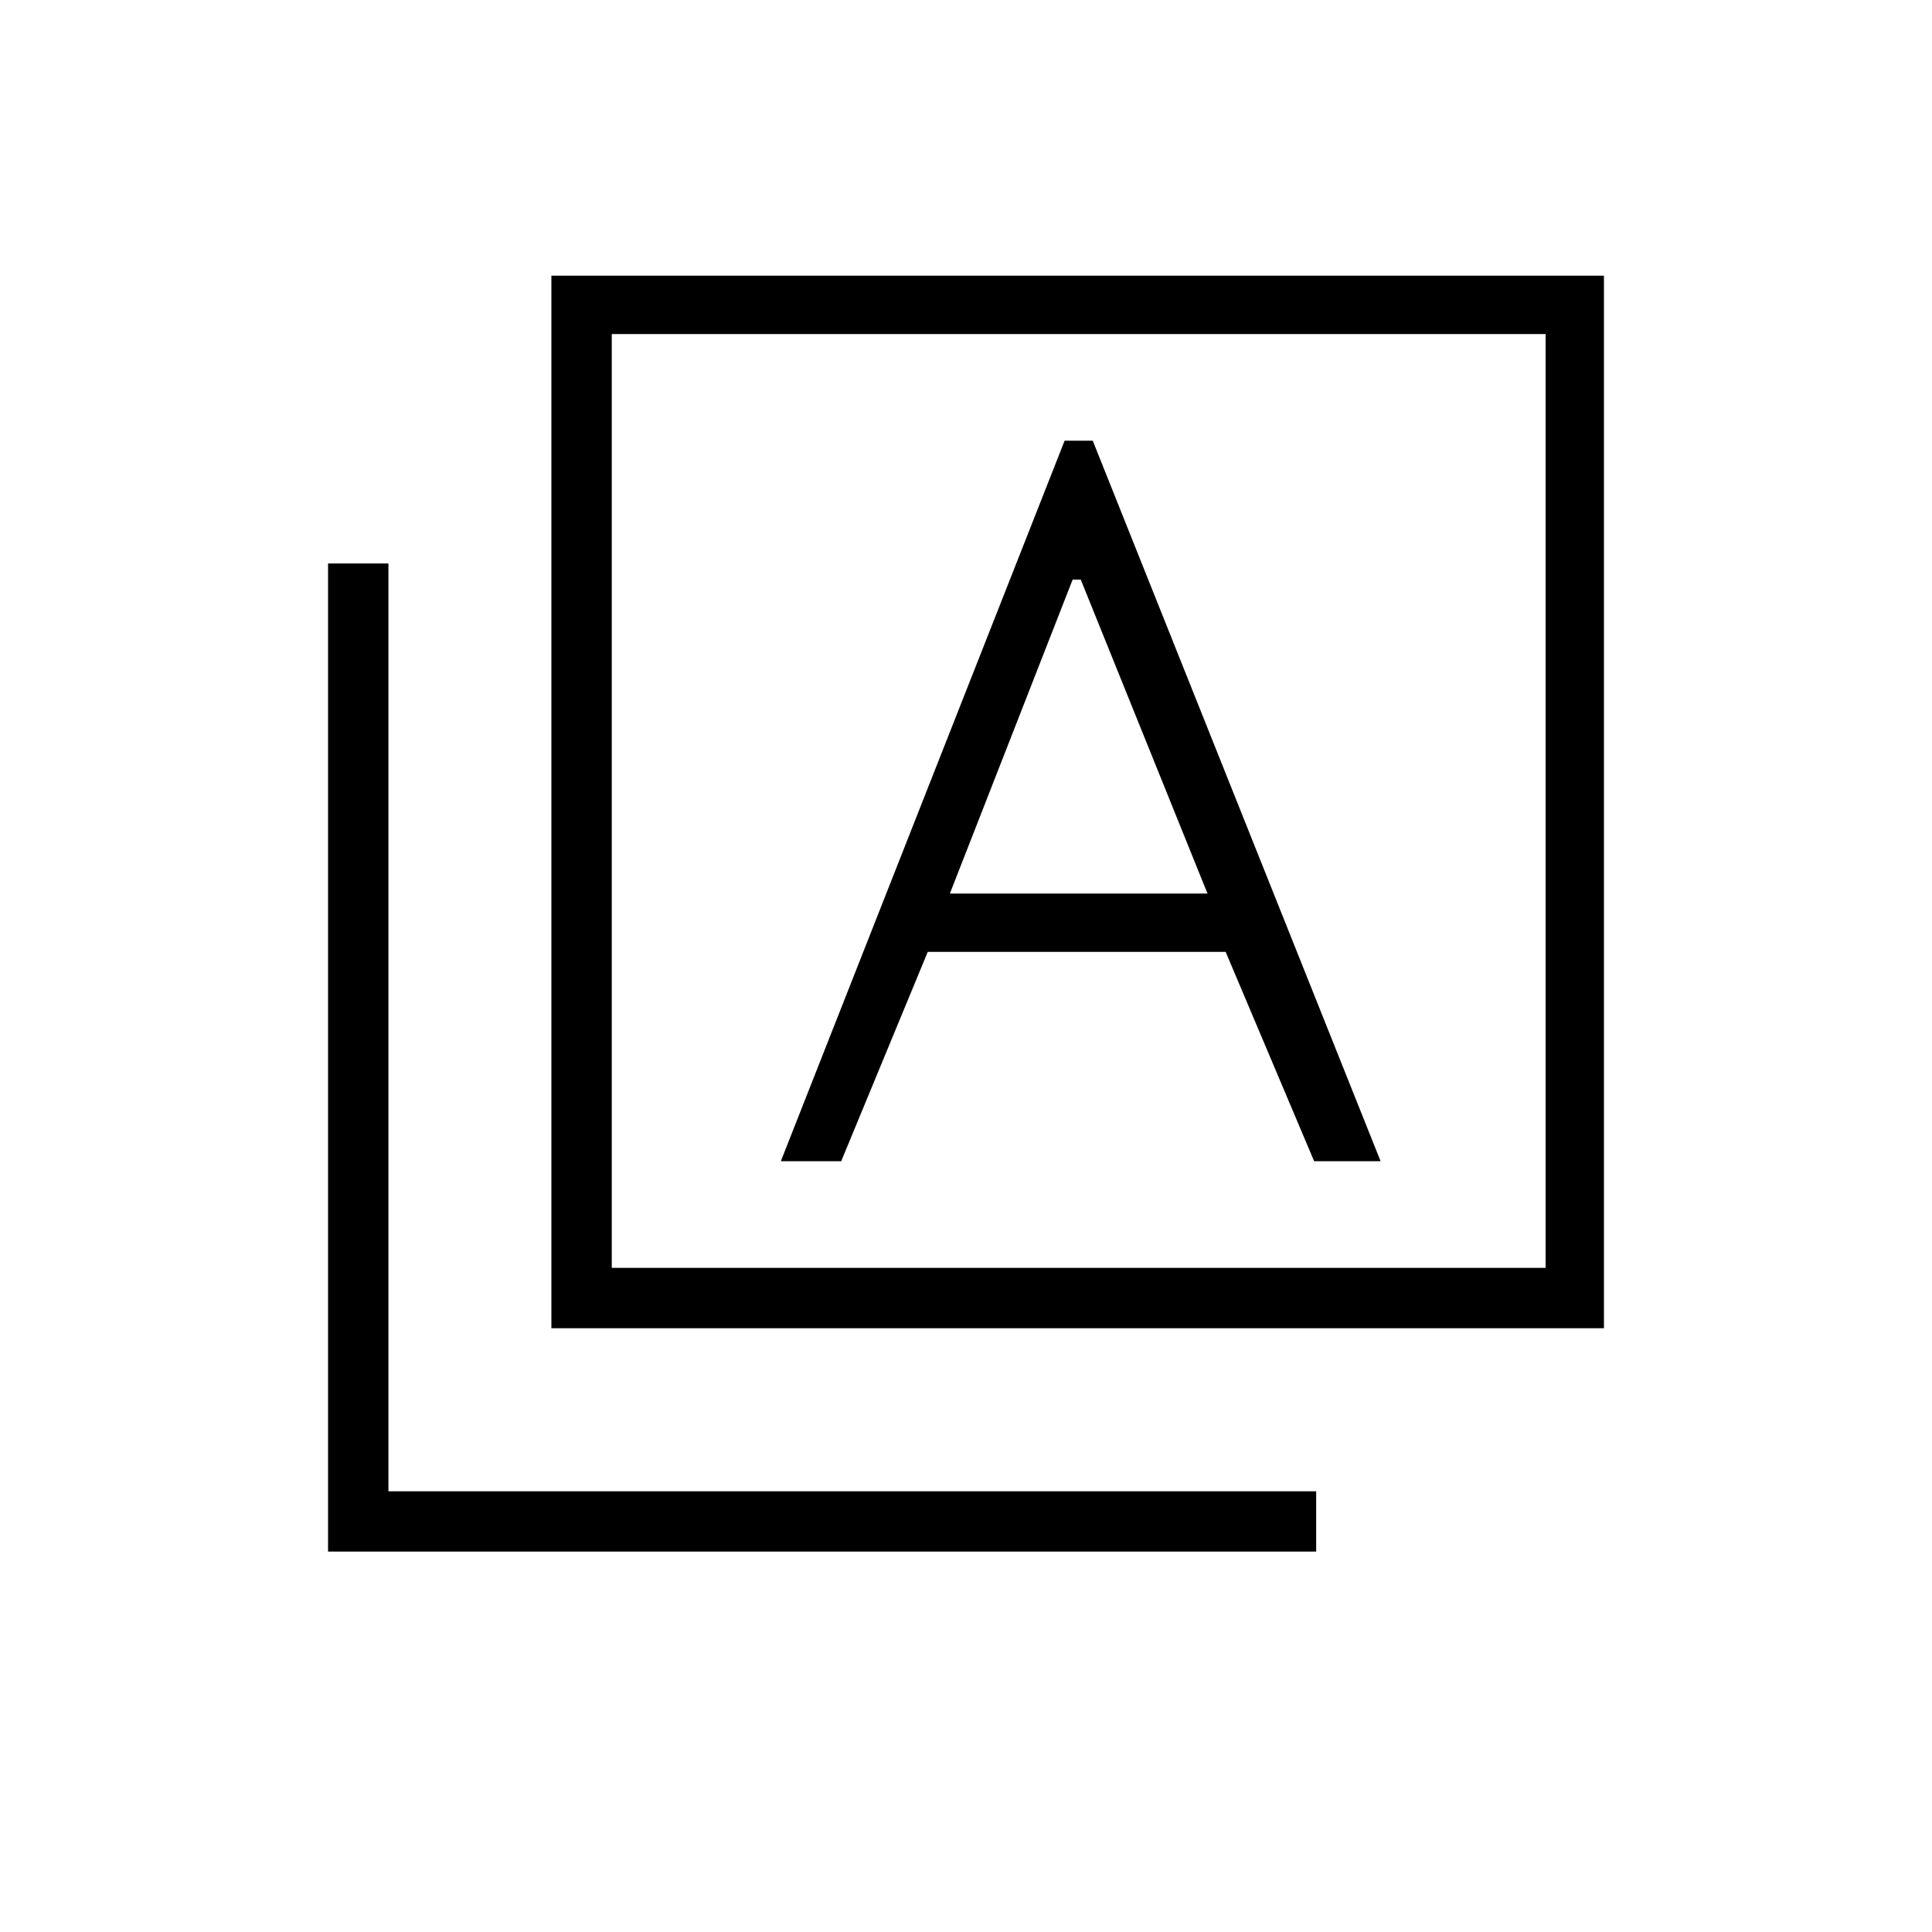 <svg xmlns="http://www.w3.org/2000/svg" height="20" width="20"><path d="M8.083 12.021H8.708L9.604 9.854H12.688L13.604 12.021H14.292L11.312 4.562H11.167H11.021ZM9.833 9.25 11.104 6H11.188L12.5 9.25ZM5.708 13.75V2.854H16.604V13.75ZM6.333 13.125H16V3.458H6.333ZM3.396 16.062V5.833H4.021V15.438H13.625V16.062ZM6.333 13.125V3.458V13.125Z"/></svg>